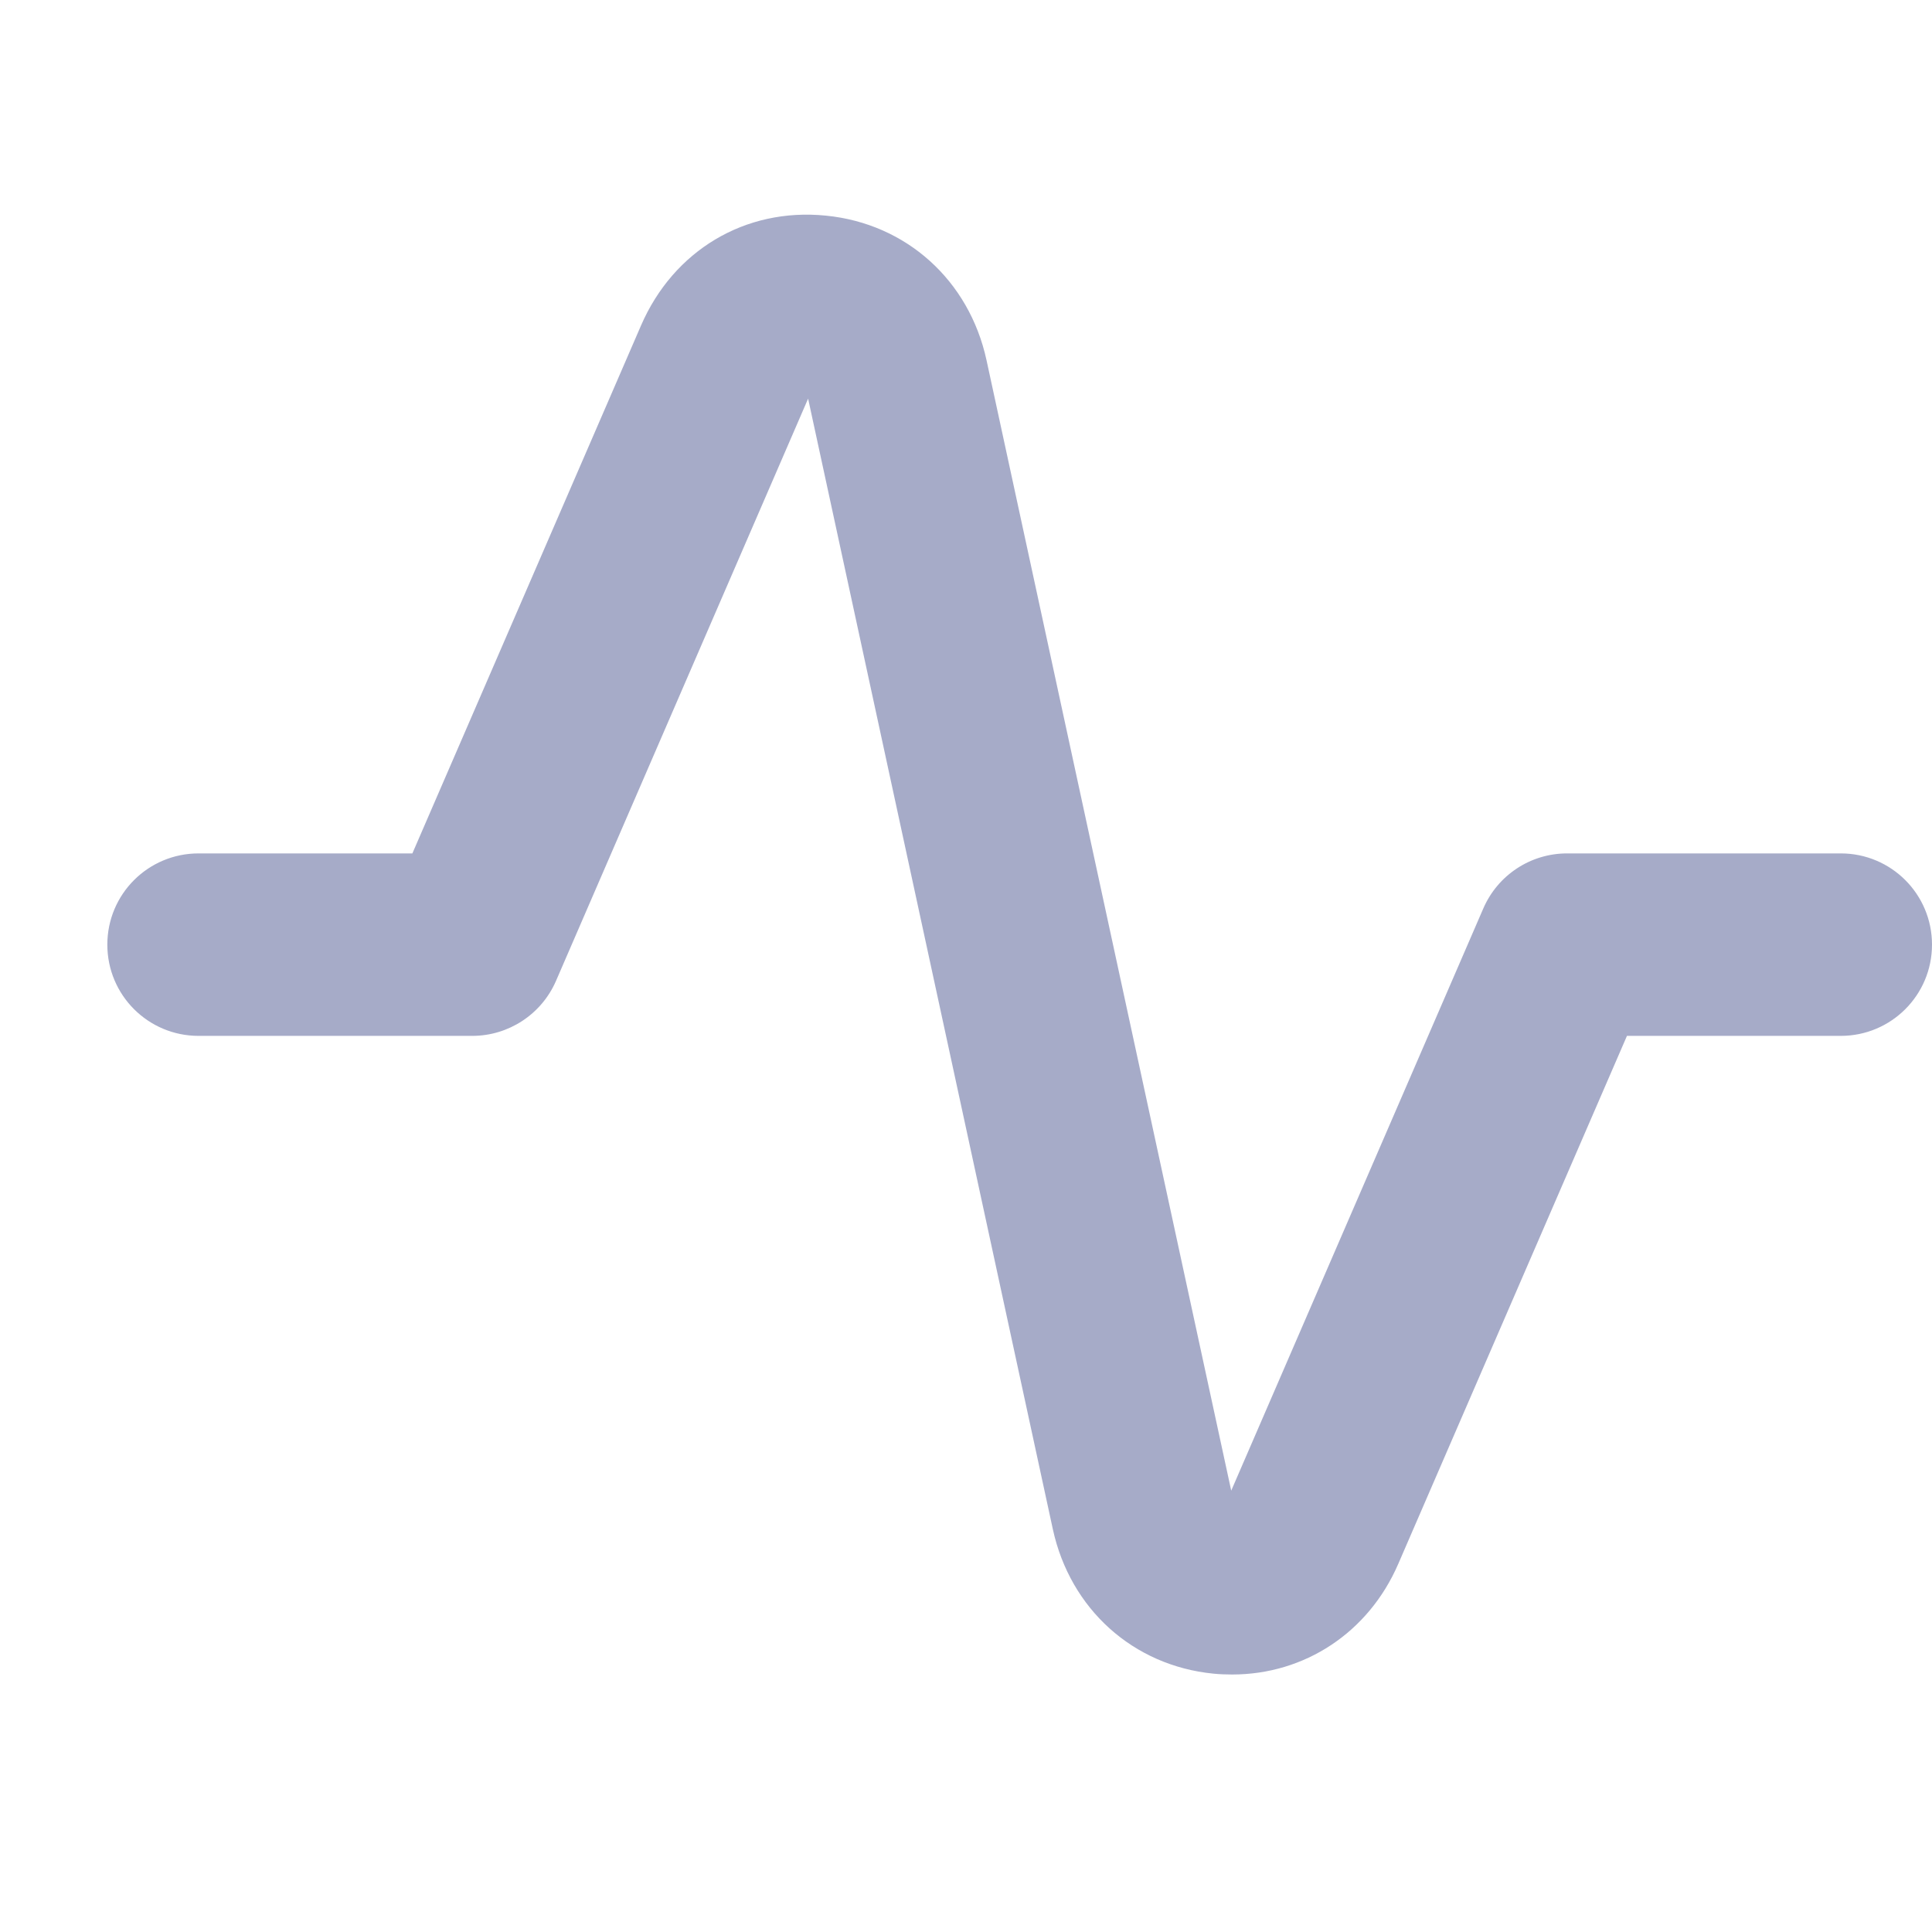 <svg width="18" height="18" viewBox="0 0 18 18" fill="none" xmlns="http://www.w3.org/2000/svg">
<path fill-rule="evenodd" clip-rule="evenodd" d="M11.48 15.601C11.423 15.601 11.364 15.599 11.305 15.593C10.557 15.519 9.971 14.991 9.809 14.247L7.529 3.714L5.18 9.139C5.045 9.45 4.738 9.651 4.4 9.651H1.85C1.38 9.651 1 9.271 1 8.801C1 8.331 1.38 7.951 1.85 7.951H3.842L5.973 3.031C6.274 2.337 6.939 1.933 7.695 2.009C8.443 2.083 9.029 2.611 9.191 3.355L11.471 13.888L13.82 8.463C13.955 8.152 14.261 7.951 14.6 7.951H17.15C17.62 7.951 18 8.331 18 8.801C18 9.271 17.62 9.651 17.15 9.651H15.158L13.027 14.571C12.75 15.211 12.154 15.601 11.48 15.601" fill="#A6ABC8"/>
</svg>
